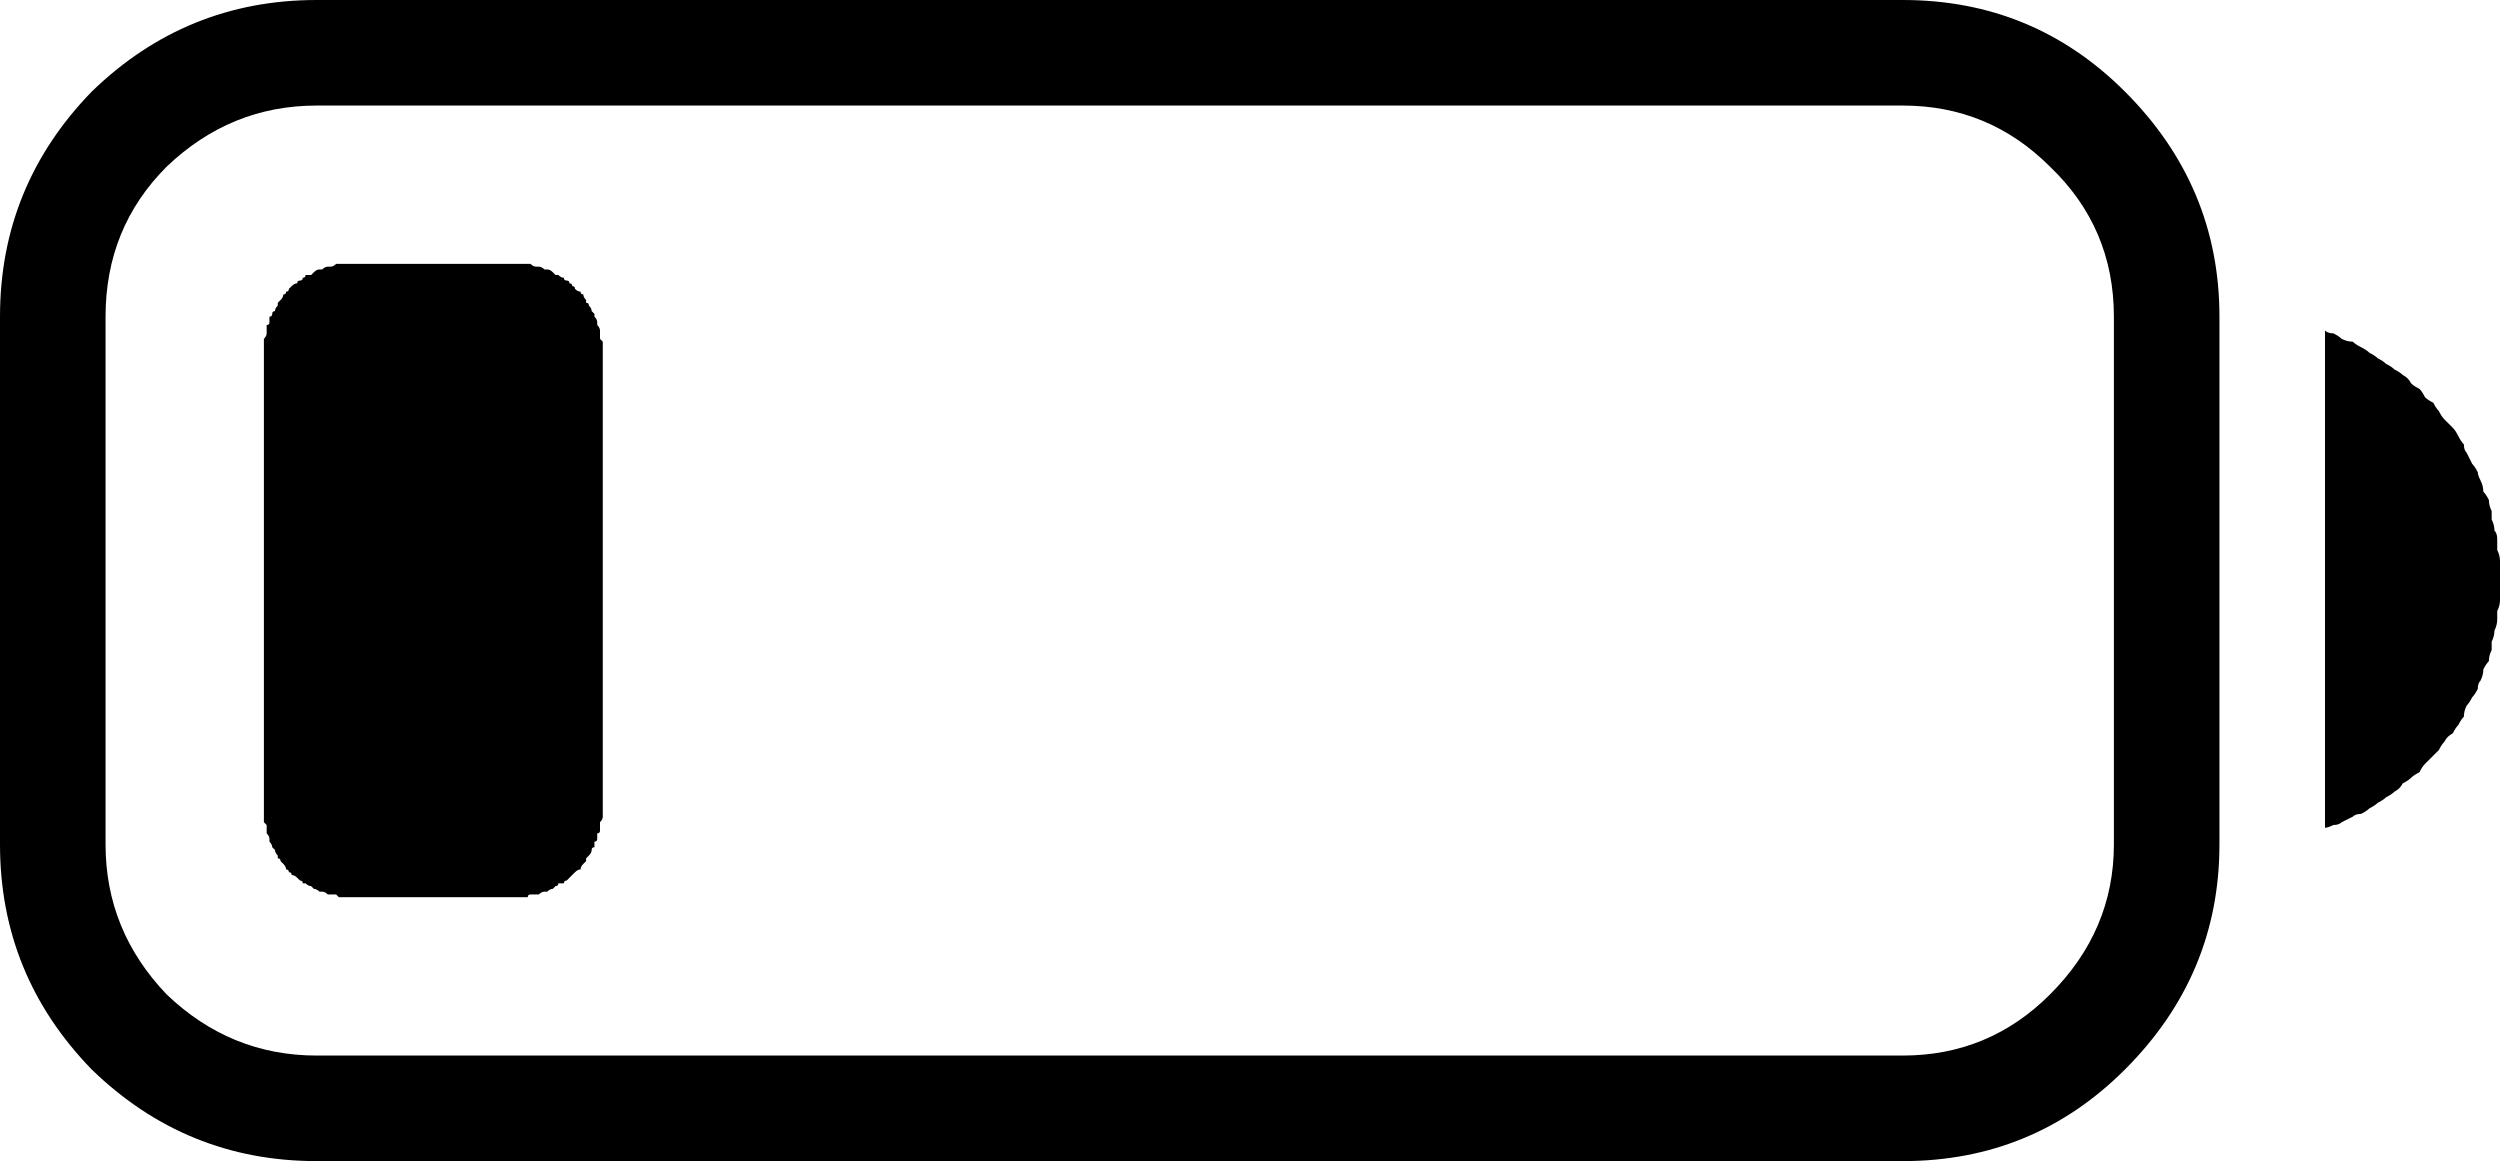 <?xml version="1.0" encoding="utf-8" ?>
<svg baseProfile="full" height="100%" version="1.1" viewBox="50 -418 900 418" width="100%" xmlns="http://www.w3.org/2000/svg" xmlns:ev="http://www.w3.org/2001/xml-events" xmlns:xlink="http://www.w3.org/1999/xlink"><defs /><path d="M50 -114V-304Q50 -351 83 -385Q117 -418 164 -418H735Q782 -418 815 -385Q849 -351 849 -304V-114Q849 -67 815 -33Q782 0 735 0H164Q117 0 83 -33Q50 -67 50 -114ZM88 -114Q88 -83 110 -60Q133 -38 164 -38H735Q766 -38 788 -60Q811 -83 811 -114V-304Q811 -336 788 -358Q766 -380 735 -380H164Q133 -380 110 -358Q88 -336 88 -304ZM887 -299Q888 -298 890 -298Q892 -297 893 -296Q895 -295 897 -295Q898 -294 900 -293Q902 -292 903 -291Q905 -290 906 -289Q908 -288 909 -287Q911 -286 912 -285Q914 -284 915 -283Q917 -282 918 -280Q919 -279 921 -278Q922 -277 923 -275Q924 -274 926 -273Q927 -271 928 -270Q929 -268 930 -267Q931 -266 933 -264Q934 -263 935 -261Q936 -259 937 -258Q937 -256 938 -255Q939 -253 940 -251Q941 -250 942 -248Q942 -247 943 -245Q944 -243 944 -241Q945 -240 946 -238Q946 -236 947 -234Q947 -233 947 -231Q948 -229 948 -227Q949 -226 949 -224Q949 -222 949 -220Q950 -218 950 -216Q950 -215 950 -213Q950 -211 950 -209Q950 -207 950 -205Q950 -204 950 -202Q950 -200 949 -198Q949 -196 949 -195Q949 -193 948 -191Q948 -189 947 -187Q947 -186 947 -184Q946 -182 946 -180Q945 -179 944 -177Q944 -175 943 -173Q942 -172 942 -170Q941 -168 940 -167Q939 -165 938 -164Q937 -162 937 -160Q936 -159 935 -157Q934 -156 933 -154Q931 -153 930 -151Q929 -150 928 -148Q927 -147 926 -146Q924 -144 923 -143Q922 -142 921 -140Q919 -139 918 -138Q917 -137 915 -136Q914 -134 912 -133Q911 -132 909 -131Q908 -130 906 -129Q905 -128 903 -127Q902 -126 900 -125Q898 -125 897 -124Q895 -123 893 -122Q892 -121 890 -121Q888 -120 887 -120ZM145 -127V-292Q145 -292 145 -293Q145 -294 145 -295Q145 -295 145 -296Q146 -297 146 -298Q146 -298 146 -299Q146 -300 146 -301Q147 -301 147 -302Q147 -303 147 -304Q148 -304 148 -305Q148 -306 149 -306Q149 -307 150 -308Q150 -309 150 -309Q151 -310 151 -310Q152 -311 152 -312Q153 -312 153 -313Q154 -313 154 -314Q155 -315 155 -315Q156 -316 157 -316Q157 -317 158 -317Q159 -317 159 -318Q160 -318 160 -319Q161 -319 162 -319Q163 -320 163 -320Q164 -321 165 -321Q165 -321 166 -321Q167 -322 168 -322Q168 -322 169 -322Q170 -322 171 -323Q171 -323 172 -323Q173 -323 174 -323Q174 -323 175 -323Q176 -323 177 -323H235Q236 -323 237 -323Q237 -323 238 -323Q239 -323 240 -323Q240 -323 241 -323Q242 -322 243 -322Q244 -322 244 -322Q245 -322 246 -321Q246 -321 247 -321Q248 -321 249 -320Q249 -320 250 -319Q251 -319 251 -319Q252 -318 253 -318Q253 -317 254 -317Q255 -317 255 -316Q256 -316 256 -315Q257 -315 257 -314Q258 -313 259 -313Q259 -312 260 -312Q260 -311 261 -310Q261 -310 261 -309Q262 -309 262 -308Q263 -307 263 -306Q263 -306 264 -305Q264 -304 264 -304Q265 -303 265 -302Q265 -301 265 -301Q266 -300 266 -299Q266 -298 266 -298Q266 -297 266 -296Q267 -295 267 -295Q267 -294 267 -293Q267 -292 267 -292V-127Q267 -126 267 -125Q267 -124 267 -124Q267 -123 266 -122Q266 -121 266 -121Q266 -120 266 -119Q266 -118 265 -118Q265 -117 265 -116Q265 -115 264 -115Q264 -114 264 -113Q263 -113 263 -112Q263 -111 262 -110Q262 -110 261 -109Q261 -109 261 -108Q260 -107 260 -107Q259 -106 259 -105Q258 -105 257 -104Q257 -104 256 -103Q256 -103 255 -102Q255 -102 254 -101Q253 -101 253 -100Q252 -100 251 -100Q251 -99 250 -99Q249 -98 249 -98Q248 -98 247 -97Q246 -97 246 -97Q245 -97 244 -96Q244 -96 243 -96Q242 -96 241 -96Q240 -96 240 -95Q239 -95 238 -95Q237 -95 237 -95Q236 -95 235 -95H177Q176 -95 175 -95Q174 -95 174 -95Q173 -95 172 -95Q171 -96 171 -96Q170 -96 169 -96Q168 -96 168 -96Q167 -97 166 -97Q165 -97 165 -97Q164 -98 163 -98Q163 -98 162 -99Q161 -99 160 -100Q160 -100 159 -100Q159 -101 158 -101Q157 -102 157 -102Q156 -103 155 -103Q155 -104 154 -104Q154 -105 153 -105Q153 -106 152 -107Q152 -107 151 -108Q151 -109 150 -109Q150 -110 150 -110Q149 -111 149 -112Q148 -113 148 -113Q148 -114 147 -115Q147 -115 147 -116Q147 -117 146 -118Q146 -118 146 -119Q146 -120 146 -121Q146 -121 145 -122Q145 -123 145 -124Q145 -124 145 -125Q145 -126 145 -127Z" /></svg>
